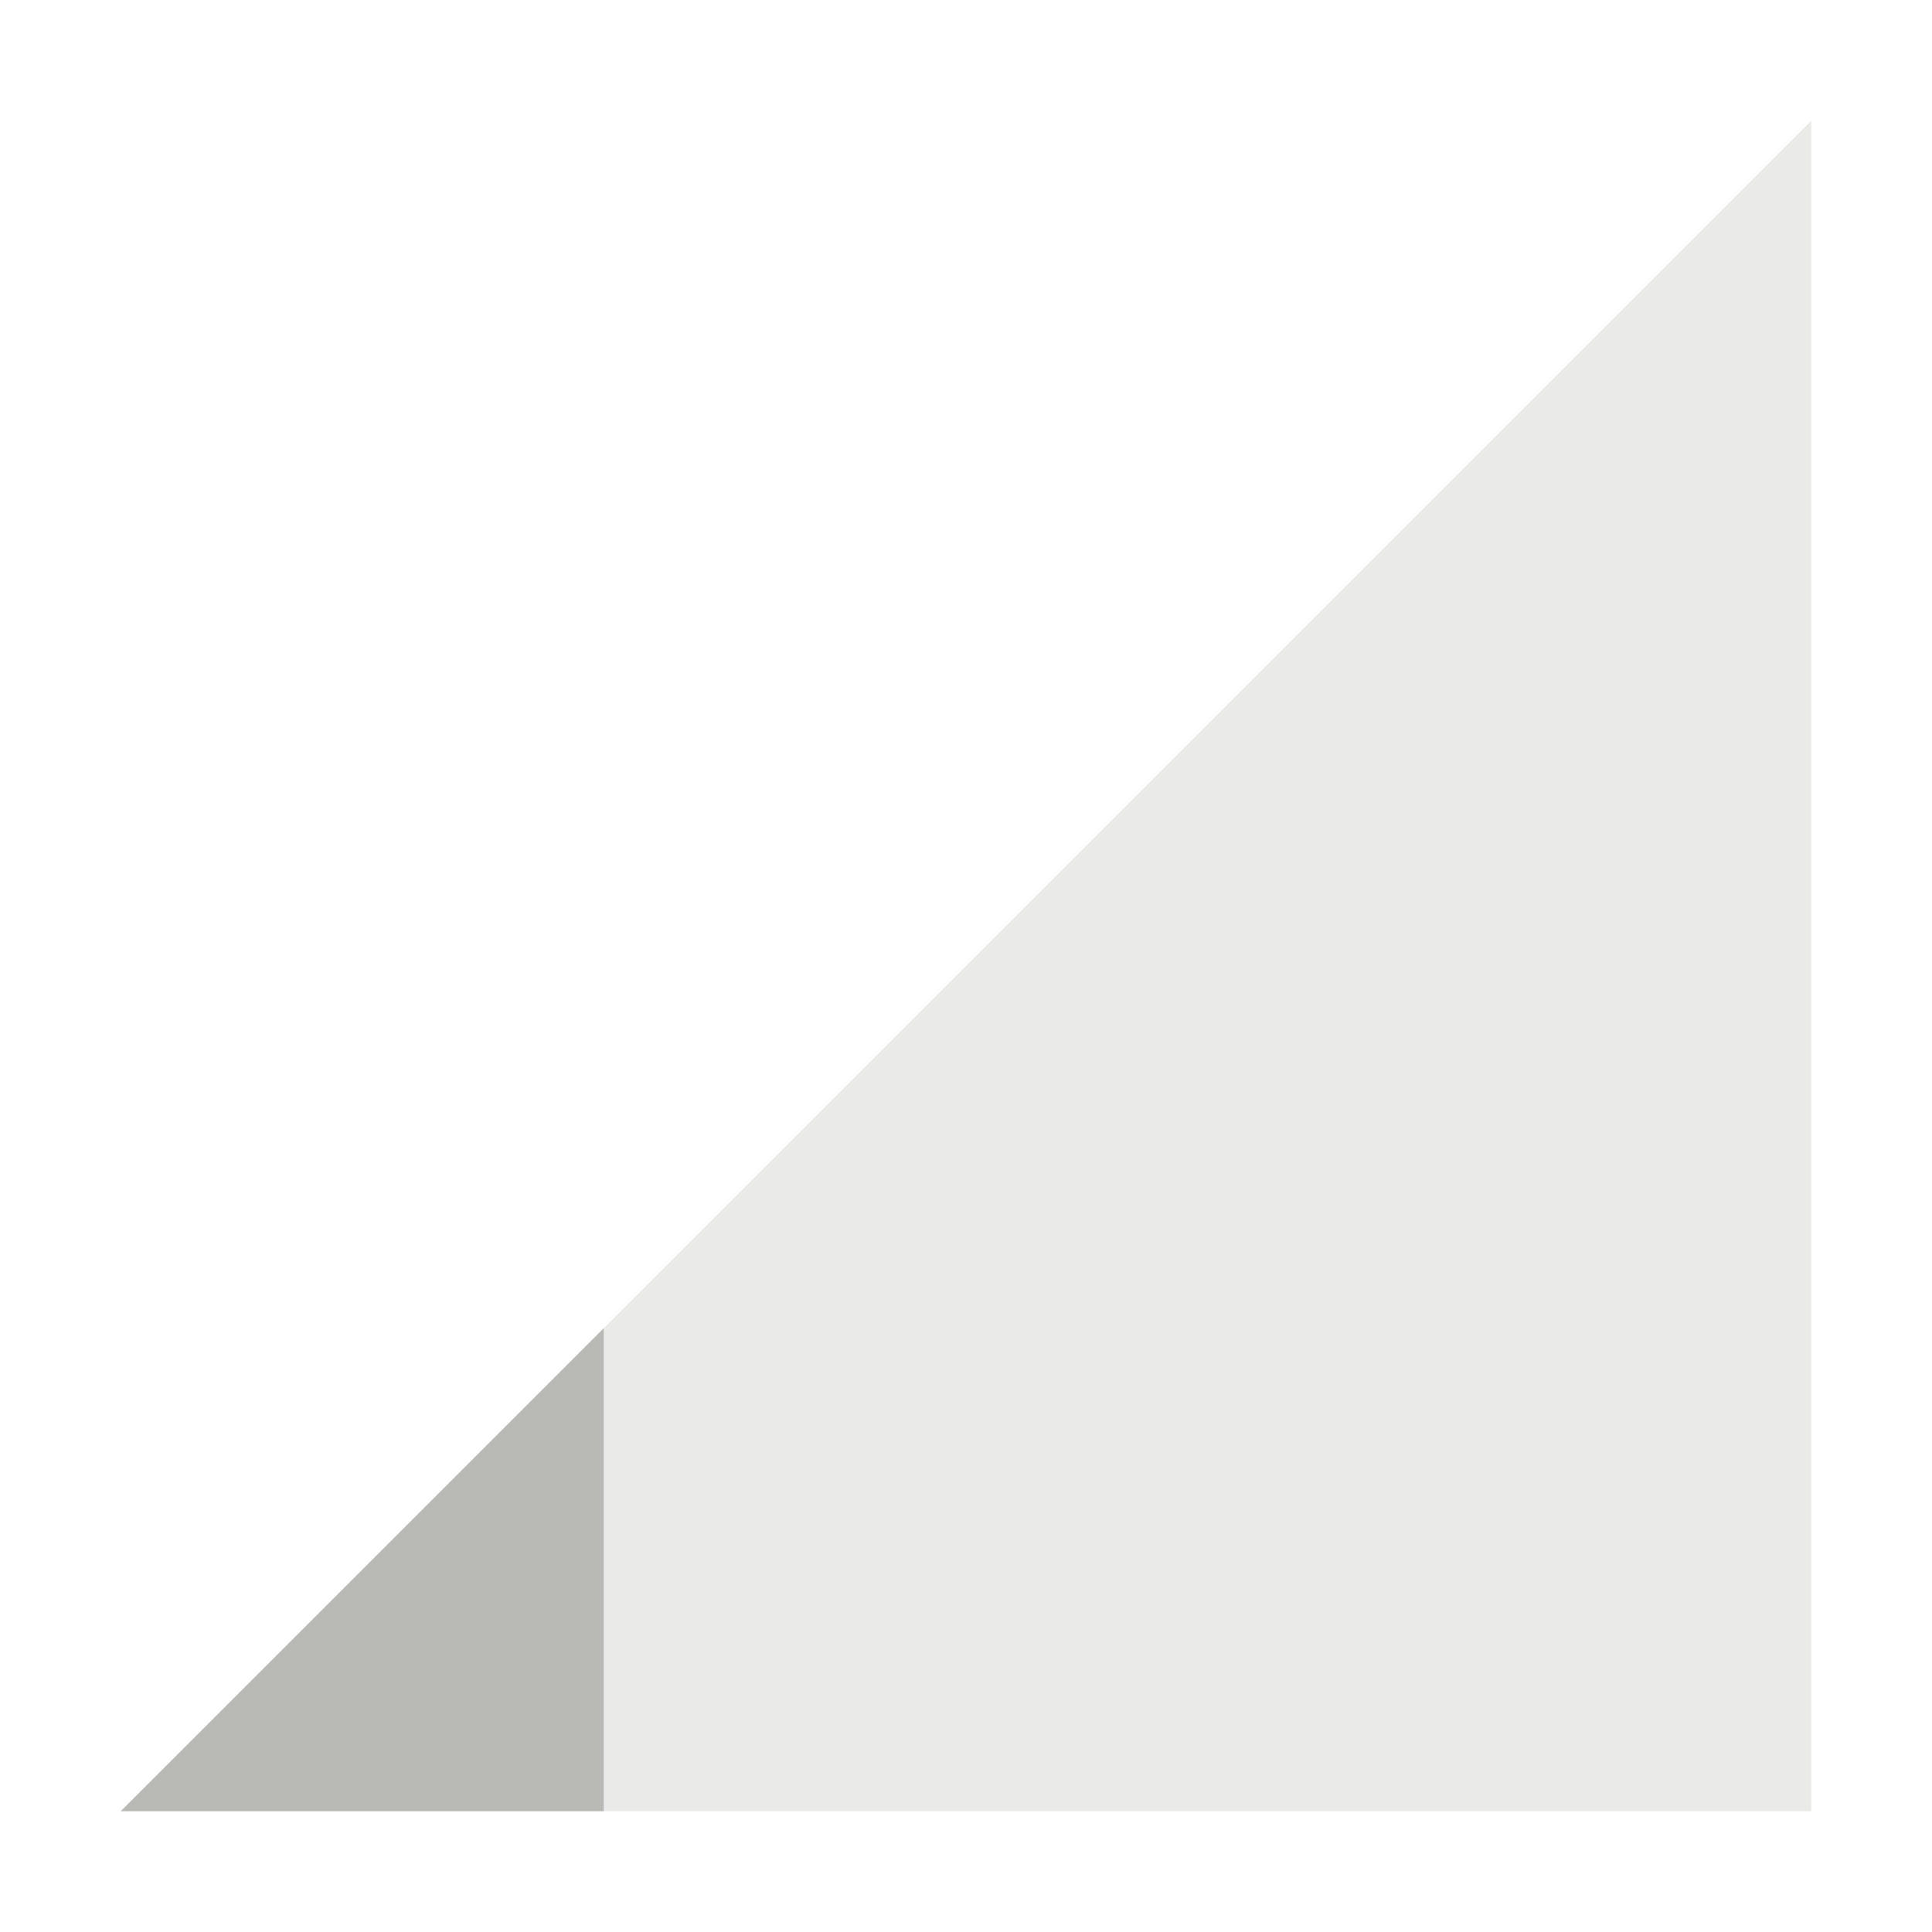 <svg xmlns="http://www.w3.org/2000/svg" width="16" height="16" version="1.1">
 <path style="opacity:0.3;fill:#b9b9b6" d="M 1,15 15,1 V 15 Z"/>
 <path style="fill:#b9b9b6" d="M 5,11 1,15 H 5 Z"/>
</svg>
